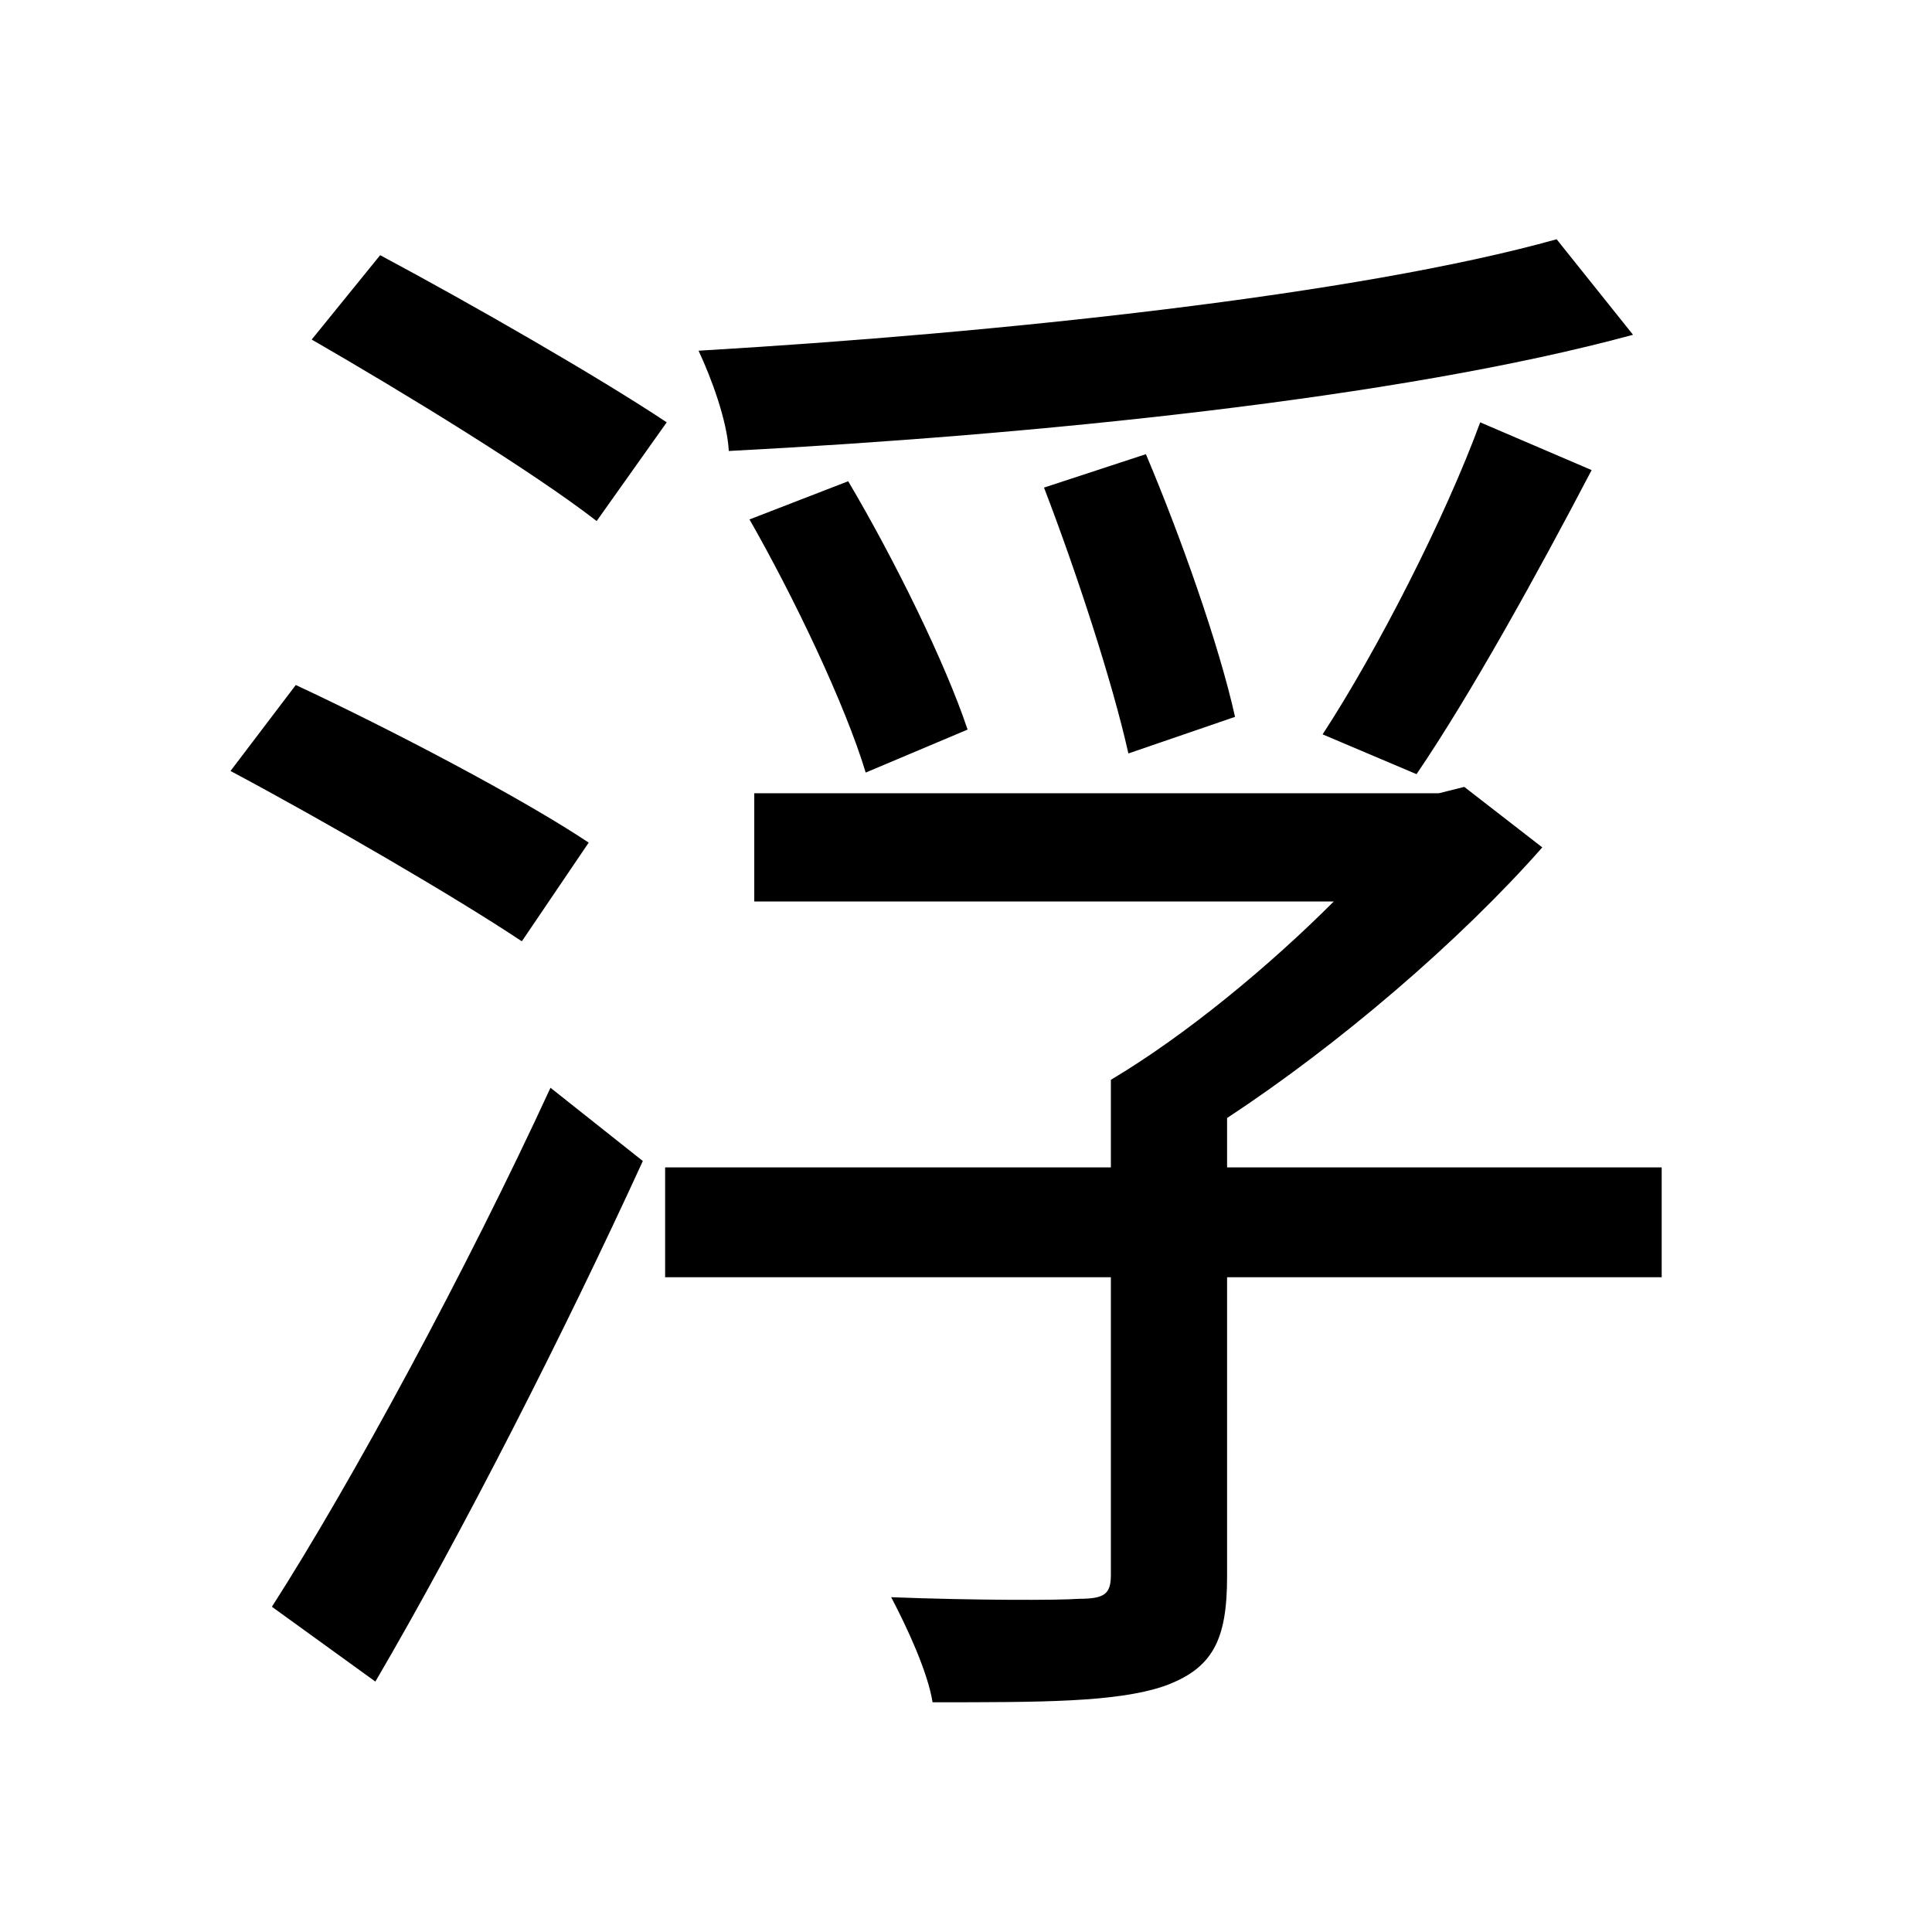 <svg viewBox="0 0 500 500" fill="none" xmlns="http://www.w3.org/2000/svg">
<path d="M402.852 61.92C351.352 76.34 258.24 86.228 180.784 90.76C184.08 97.764 188.2 108.888 188.612 116.716C267.716 112.596 362.064 103.12 422.628 86.64L402.852 61.92ZM193.968 134.432C205.504 154.62 218.688 182.224 224.044 199.94L250.412 188.816C244.644 171.512 231.46 144.732 219.512 124.544L193.968 134.432ZM270.188 126.192C278.428 147.616 287.904 176.456 292.024 194.996L319.628 185.52C315.508 166.98 305.62 138.964 296.556 117.54L270.188 126.192ZM383.076 109.3C374.012 134.02 356.296 168.628 342.288 190.052L366.596 200.352C380.604 179.752 397.908 148.44 411.916 121.66L383.076 109.3ZM80.668 87.876C104.976 101.884 137.936 122.072 154.416 134.844L172.544 109.3C155.24 97.764 122.28 78.812 98.384 66.04L80.668 87.876ZM59.656 199.528C84.376 212.712 117.748 232.076 135.052 243.612L152.356 218.068C135.052 206.532 101.268 188.816 76.548 177.28L59.656 199.528ZM70.368 415.828L97.148 435.192C119.808 396.464 146.176 344.552 166.364 300.468L142.468 281.516C120.632 328.896 90.968 383.692 70.368 415.828ZM287.492 279.456V302.116H172.132V330.544H287.492V407.588C287.492 412.532 285.844 413.768 279.252 413.768C273.896 414.18 252.06 414.18 230.636 413.356C234.756 421.184 240.112 432.72 241.348 440.548C269.776 440.548 288.728 440.548 301.088 436.428C313.86 431.896 317.568 424.48 317.568 408V330.544H430.044V302.116H317.568V289.344C346.408 270.392 377.72 243.612 399.144 219.304L378.956 203.648L372.364 205.296H195.204V233.312H345.172C328.28 250.204 306.856 267.92 287.492 279.456Z" fill="black"/>
</svg>

